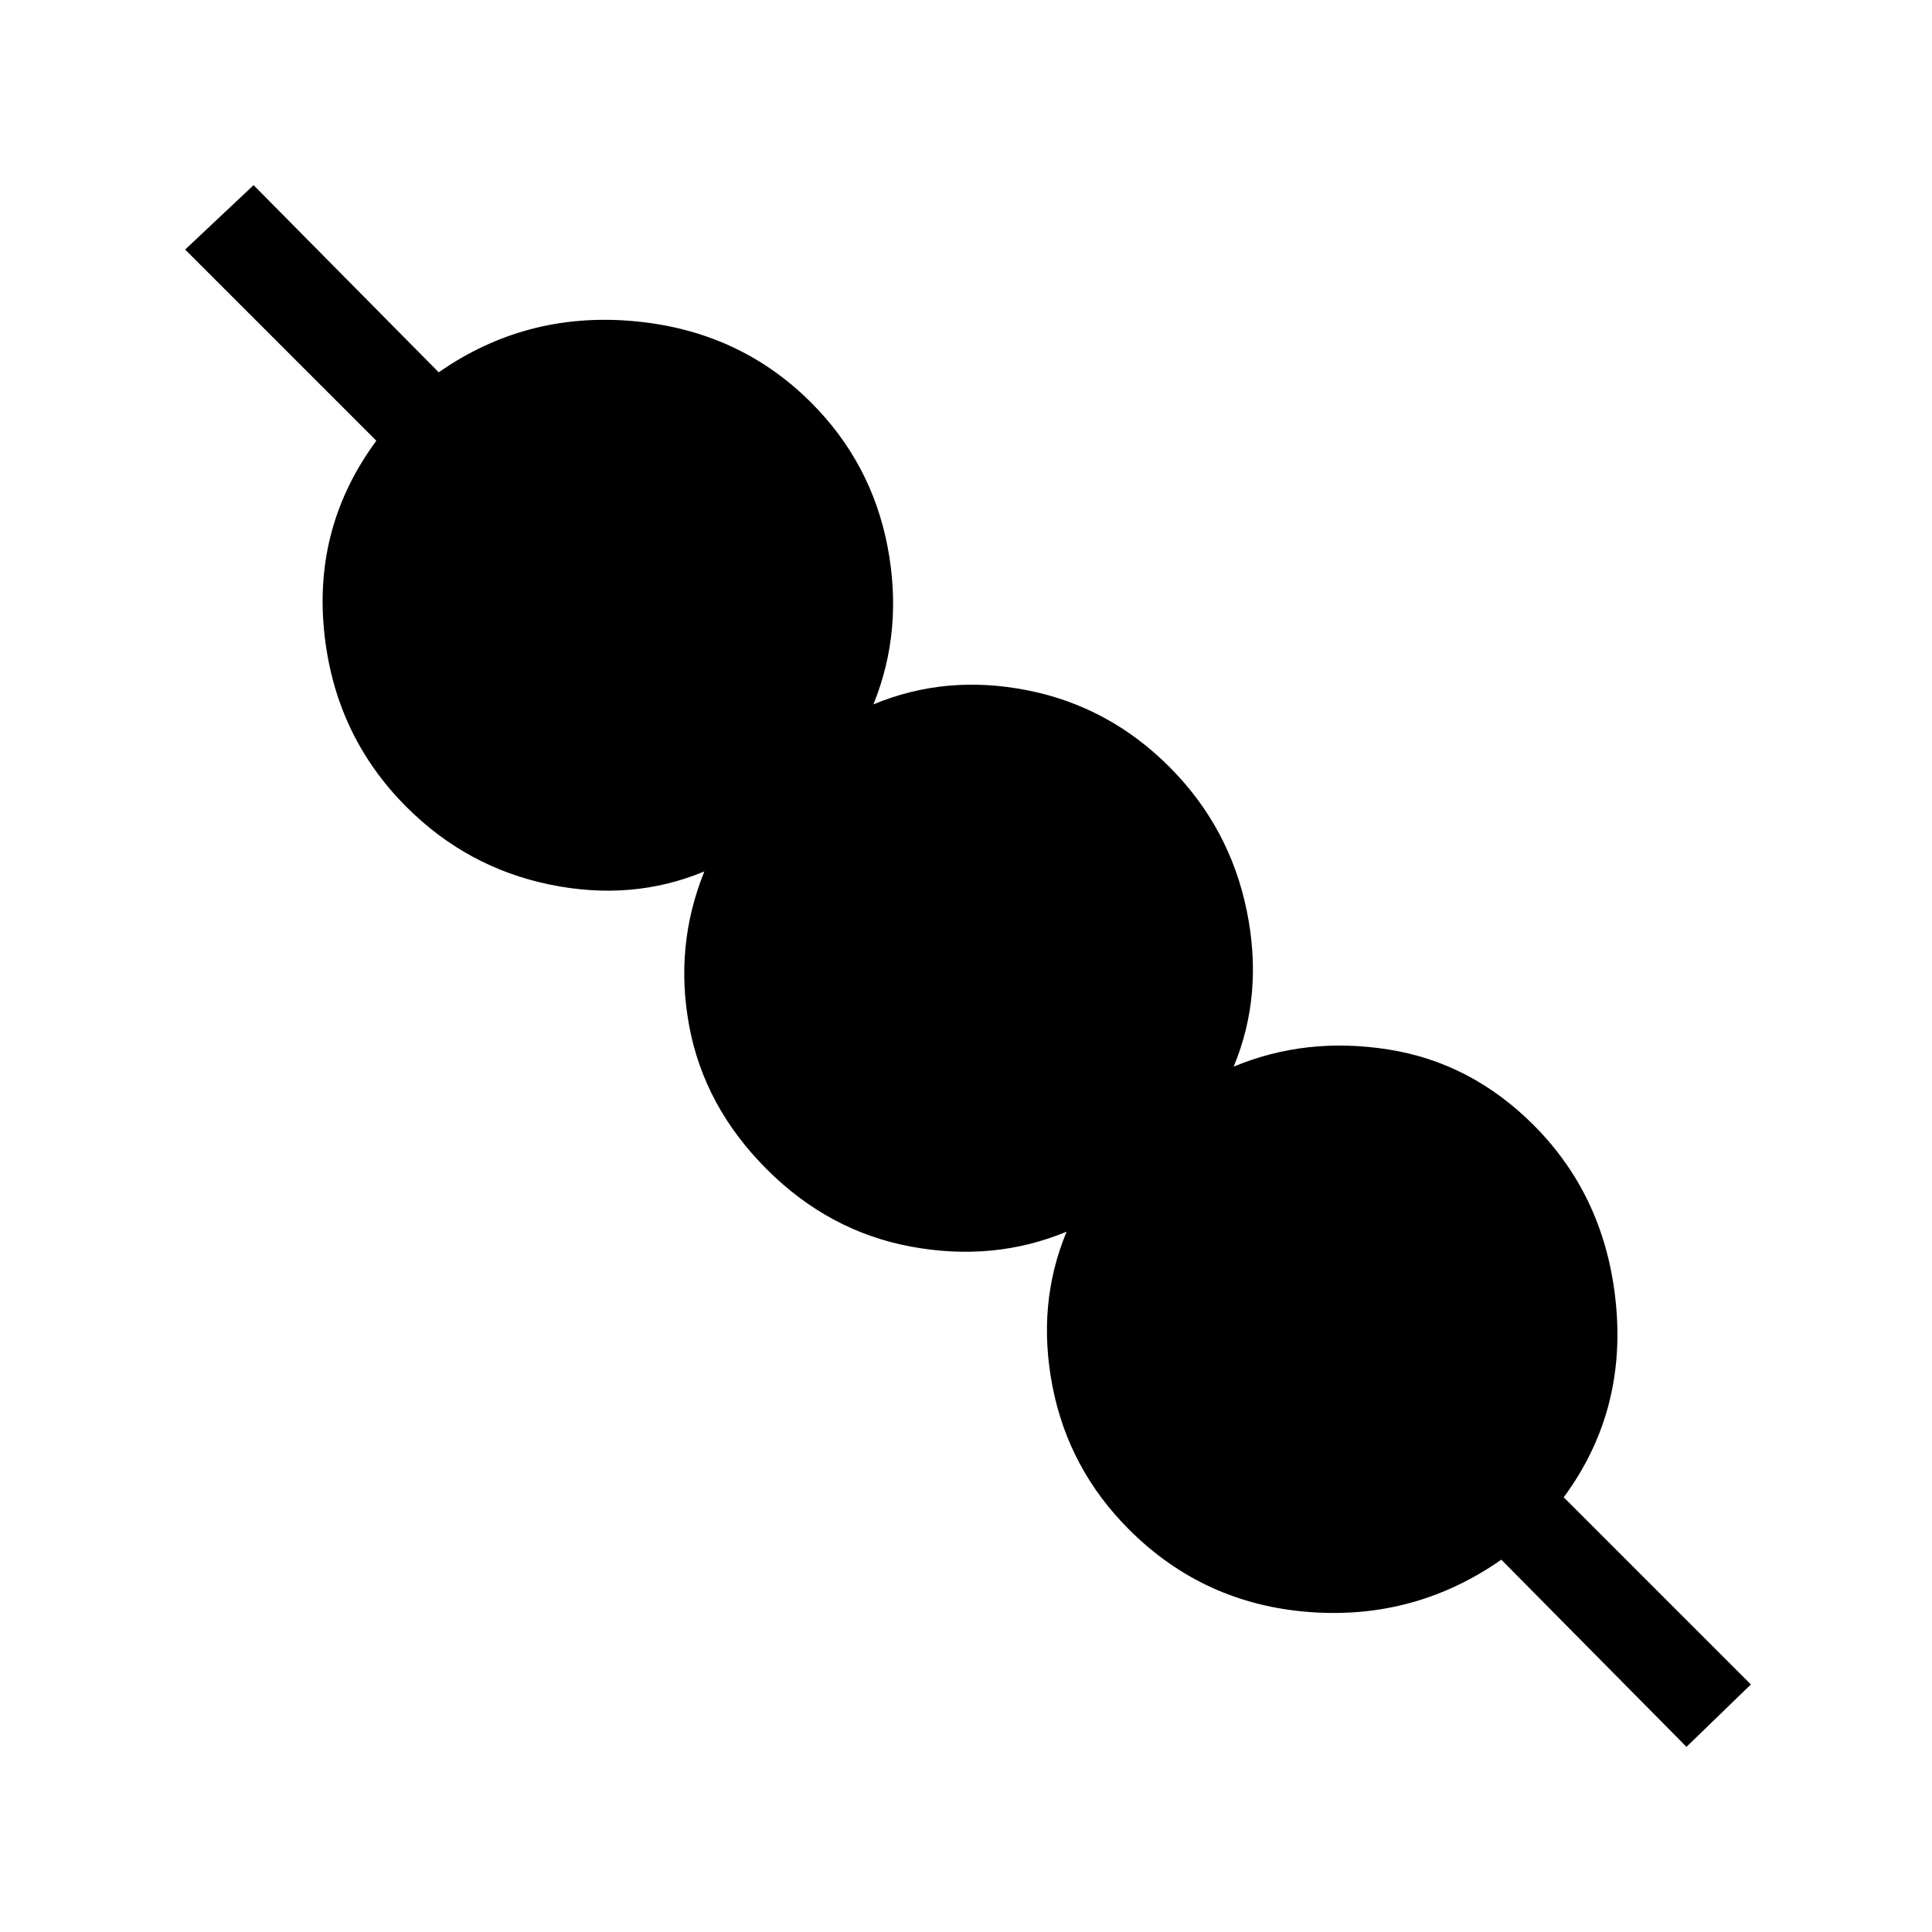 <svg xmlns="http://www.w3.org/2000/svg" height="20" viewBox="0 -960 960 960" width="20"><path d="m838-92-92-93q-43 30-95.5 26T561-200q-30-30-38-71t7-77q-36 15-77 7.5T381-379q-31-31-38.5-71t7.5-77q-36 15-77 6.5T202-559q-36-36-41-88t26-94l-95-95 34-32 92 93q43-30 96-25.5t89 40.5q30 30 38 71.5t-7 78.5q36-15 76.5-7t70.5 38q30 30 38.5 71.5T613-430q36-15 77-8.5t72 37.5q36 36 41 89.5T777-216l93 93-32 31Z"/></svg>